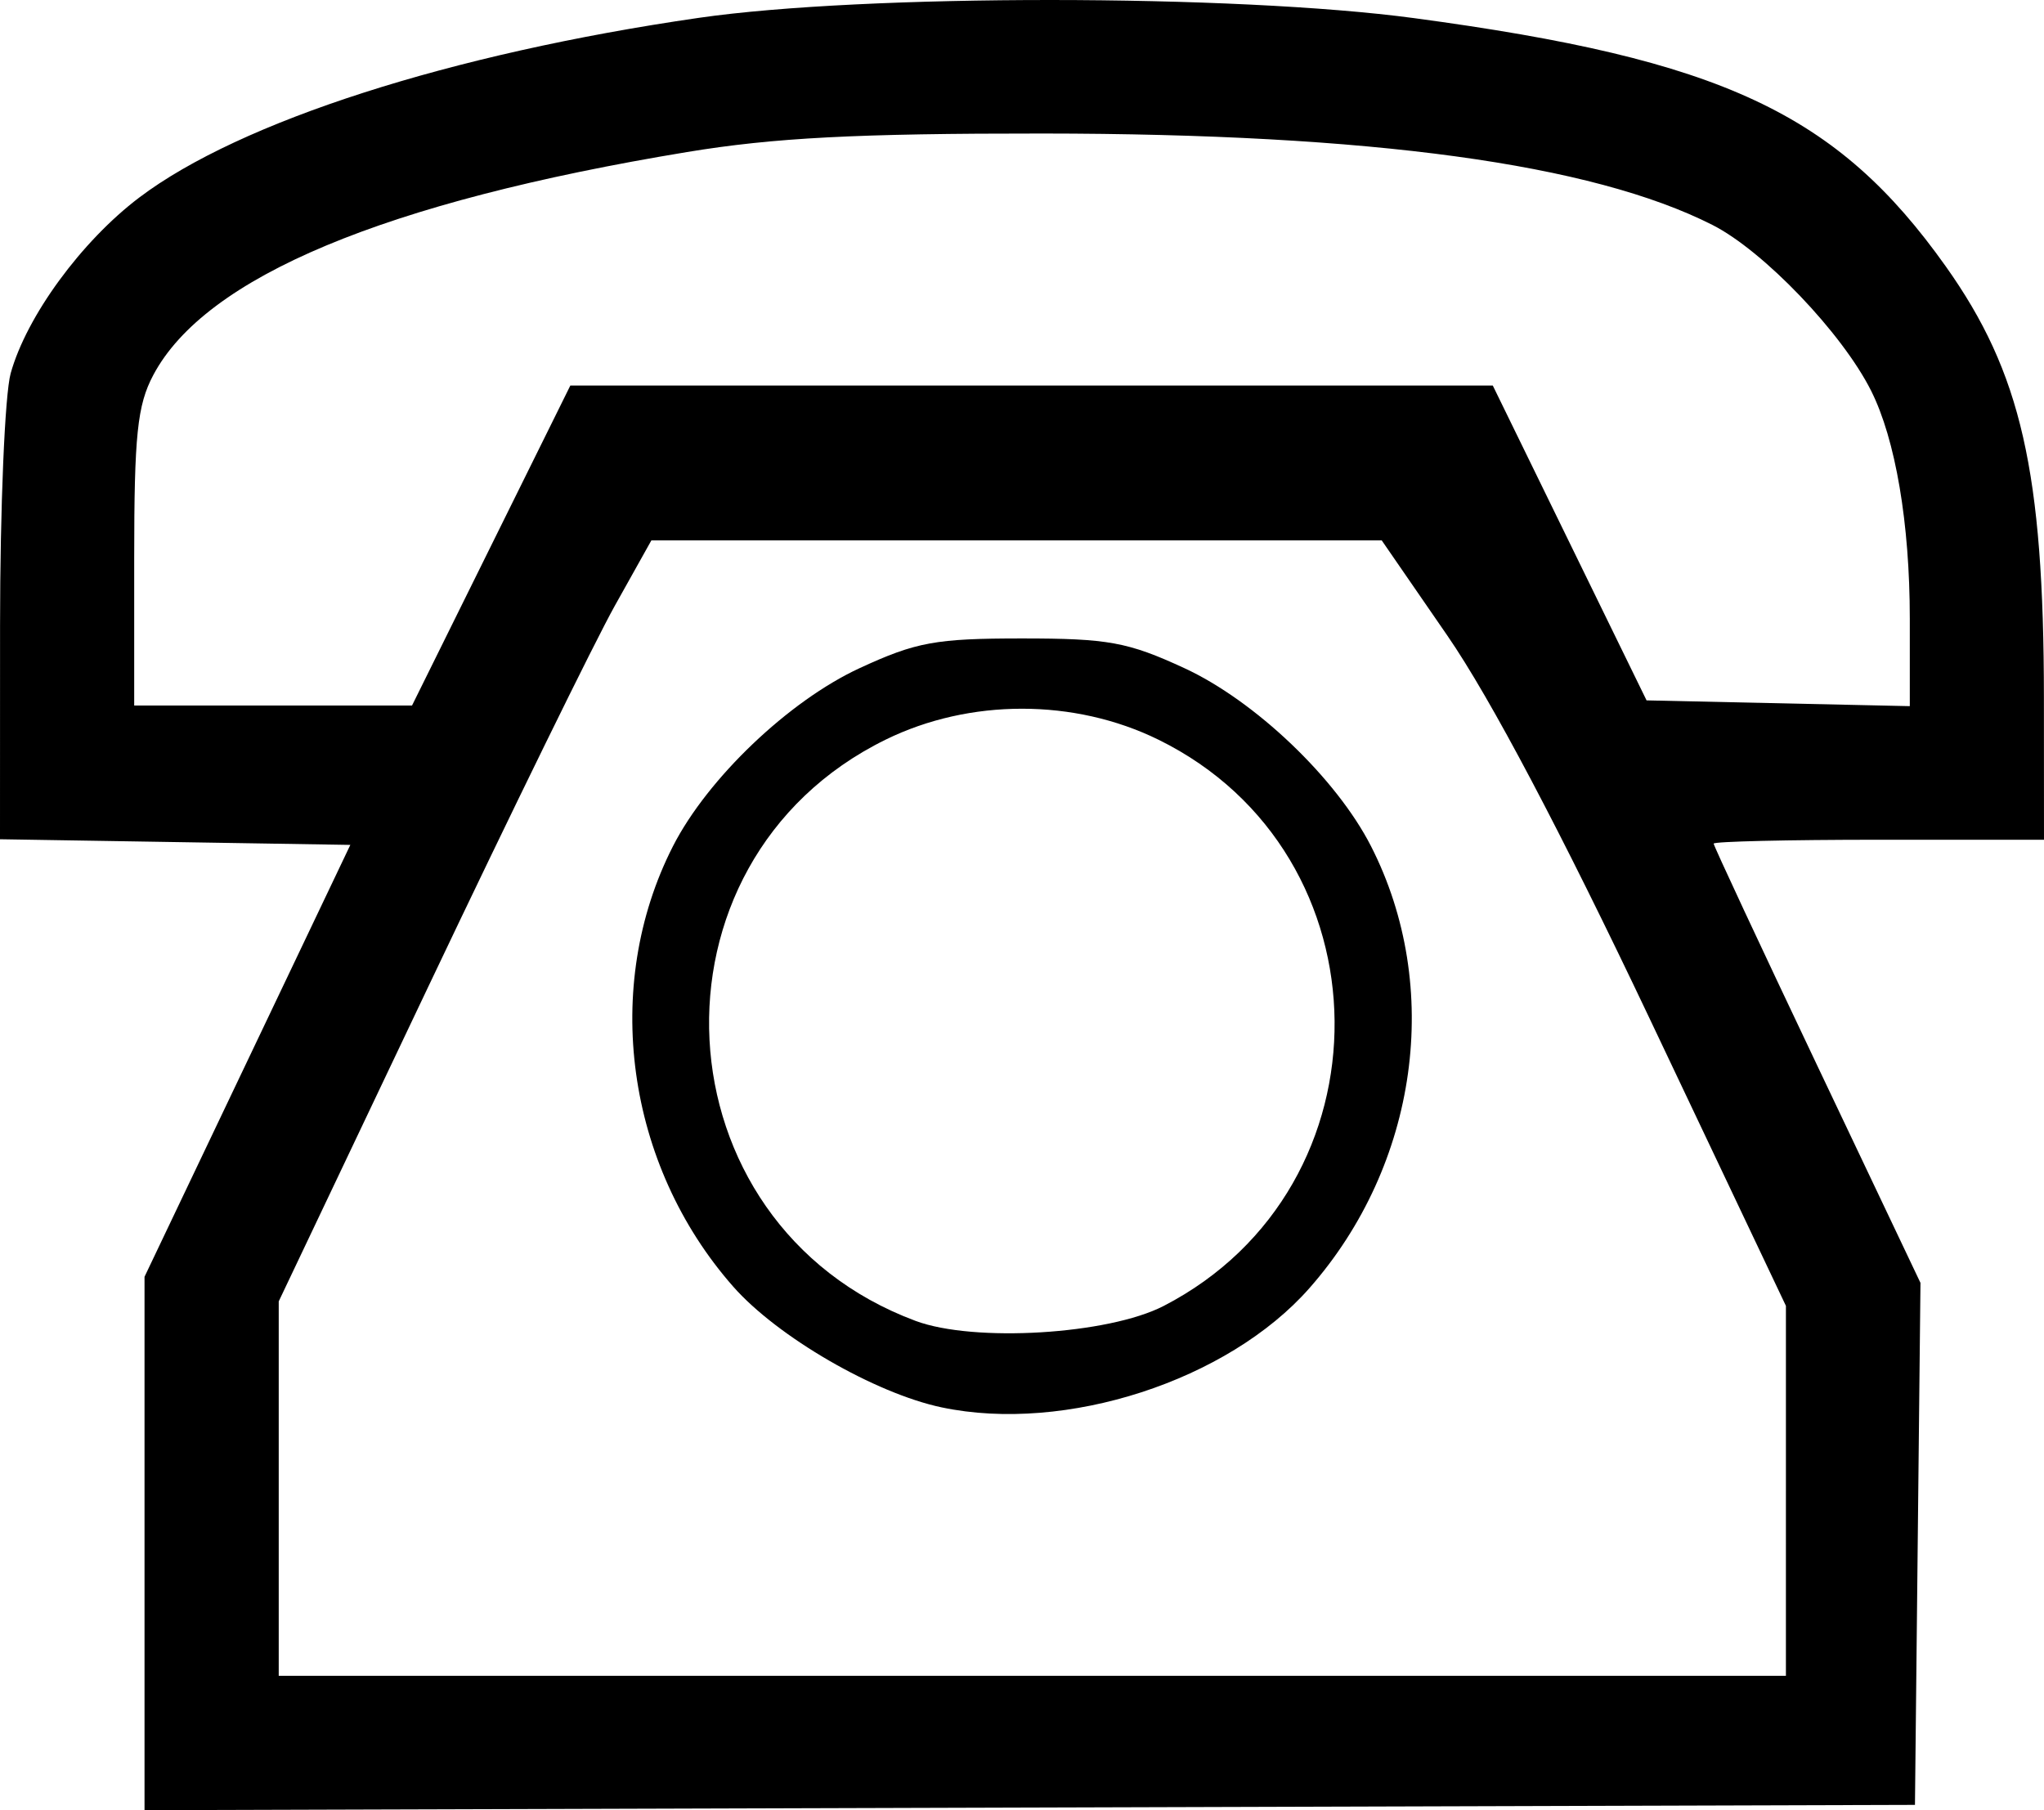 <?xml version="1.0" encoding="UTF-8" standalone="no"?>
<!-- Created with Inkscape (http://www.inkscape.org/) -->

<svg
   xmlns:dc="http://purl.org/dc/elements/1.1/"
   xmlns:cc="http://creativecommons.org/ns#"
   xmlns:rdf="http://www.w3.org/1999/02/22-rdf-syntax-ns#"
   xmlns:svg="http://www.w3.org/2000/svg"
   xmlns="http://www.w3.org/2000/svg"
   xmlns:sodipodi="http://sodipodi.sourceforge.net/DTD/sodipodi-0.dtd"
   xmlns:inkscape="http://www.inkscape.org/namespaces/inkscape"
   version="1.1"
   id="svg111"
   width="264"
   height="233.817"
   viewBox="0 0 264 233.817"
   sodipodi:docname="stage-icon-1.svg"
   inkscape:version="0.92.4 (unknown)">
  <path
     style=";stroke-width:1.333"
     d="M 18.667,199.369 V 164.921 L 31.957,137.029 45.248,109.136 22.624,108.771 0,108.406 0.007,80.771 C 0.011,65.572 0.627,50.929 1.376,48.233 3.424,40.861 10.524,31.153 18,25.505 30.99,15.689 58.253,6.935 90.243,2.307 c 21.367,-3.091 69.275,-3.072 92.423,0.038 39.76,5.341 54.581,12.262 68.642,32.057 9.75,13.725 12.665,26.538 12.681,55.735 l 0.01,18.333 h -21.333 c -11.733,0 -21.333,0.225 -21.333,0.501 0,0.275 6.01,13.154 13.356,28.618 l 13.356,28.118 -0.356,33.715 -0.356,33.715 -114.333,0.341 -114.333,0.341 z m 212,-6.796 V 168.678 L 213.065,131.573 C 201.616,107.44 192.491,90.158 186.962,82.136 L 178.461,69.802 H 131.296 84.131 l -4.723,8.445 C 76.81,82.892 65.981,105.01 55.342,127.397 L 36,168.1 v 24.184 24.184 h 97.333 97.333 z m -109.024,-10.777 c -8.629,-1.815 -21.226,-9.112 -26.945,-15.609 -13.859,-15.745 -17.01,-38.786 -7.778,-56.883 4.471,-8.764 14.971,-18.78 24.117,-23.004 7.295,-3.37 9.826,-3.832 20.963,-3.832 11.138,0 13.668,0.463 20.963,3.832 9.146,4.225 19.645,14.24 24.117,23.004 9.284,18.199 6.087,41.131 -7.959,57.089 -10.527,11.959 -31.499,18.763 -47.478,15.402 z m 28.655,-13.106 c 29.746,-15.35 29.347,-58.402 -0.679,-73.146 -10.855,-5.331 -24.383,-5.331 -35.239,0 -32.177,15.801 -29.758,62.556 3.883,75.079 7.545,2.808 24.872,1.763 32.034,-1.932 z M 63.439,70.469 73.663,49.802 h 59.572 59.572 l 9.93,20.333 9.93,20.333 17,0.373 17,0.373 V 79.908 c 0,-12.297 -1.844,-23.156 -5,-29.439 C 237.919,43.007 227.763,32.394 221.176,29.056 205.584,21.155 177.142,17.272 134.667,17.247 110.634,17.233 99.929,17.791 88.72,19.642 49.701,26.084 26.523,35.772 19.798,48.448 17.733,52.341 17.333,56.178 17.333,72.115 V 91.136 H 35.274 53.215 Z"
     id="path121"
     inkscape:connector-curvature="0" />
</svg>
